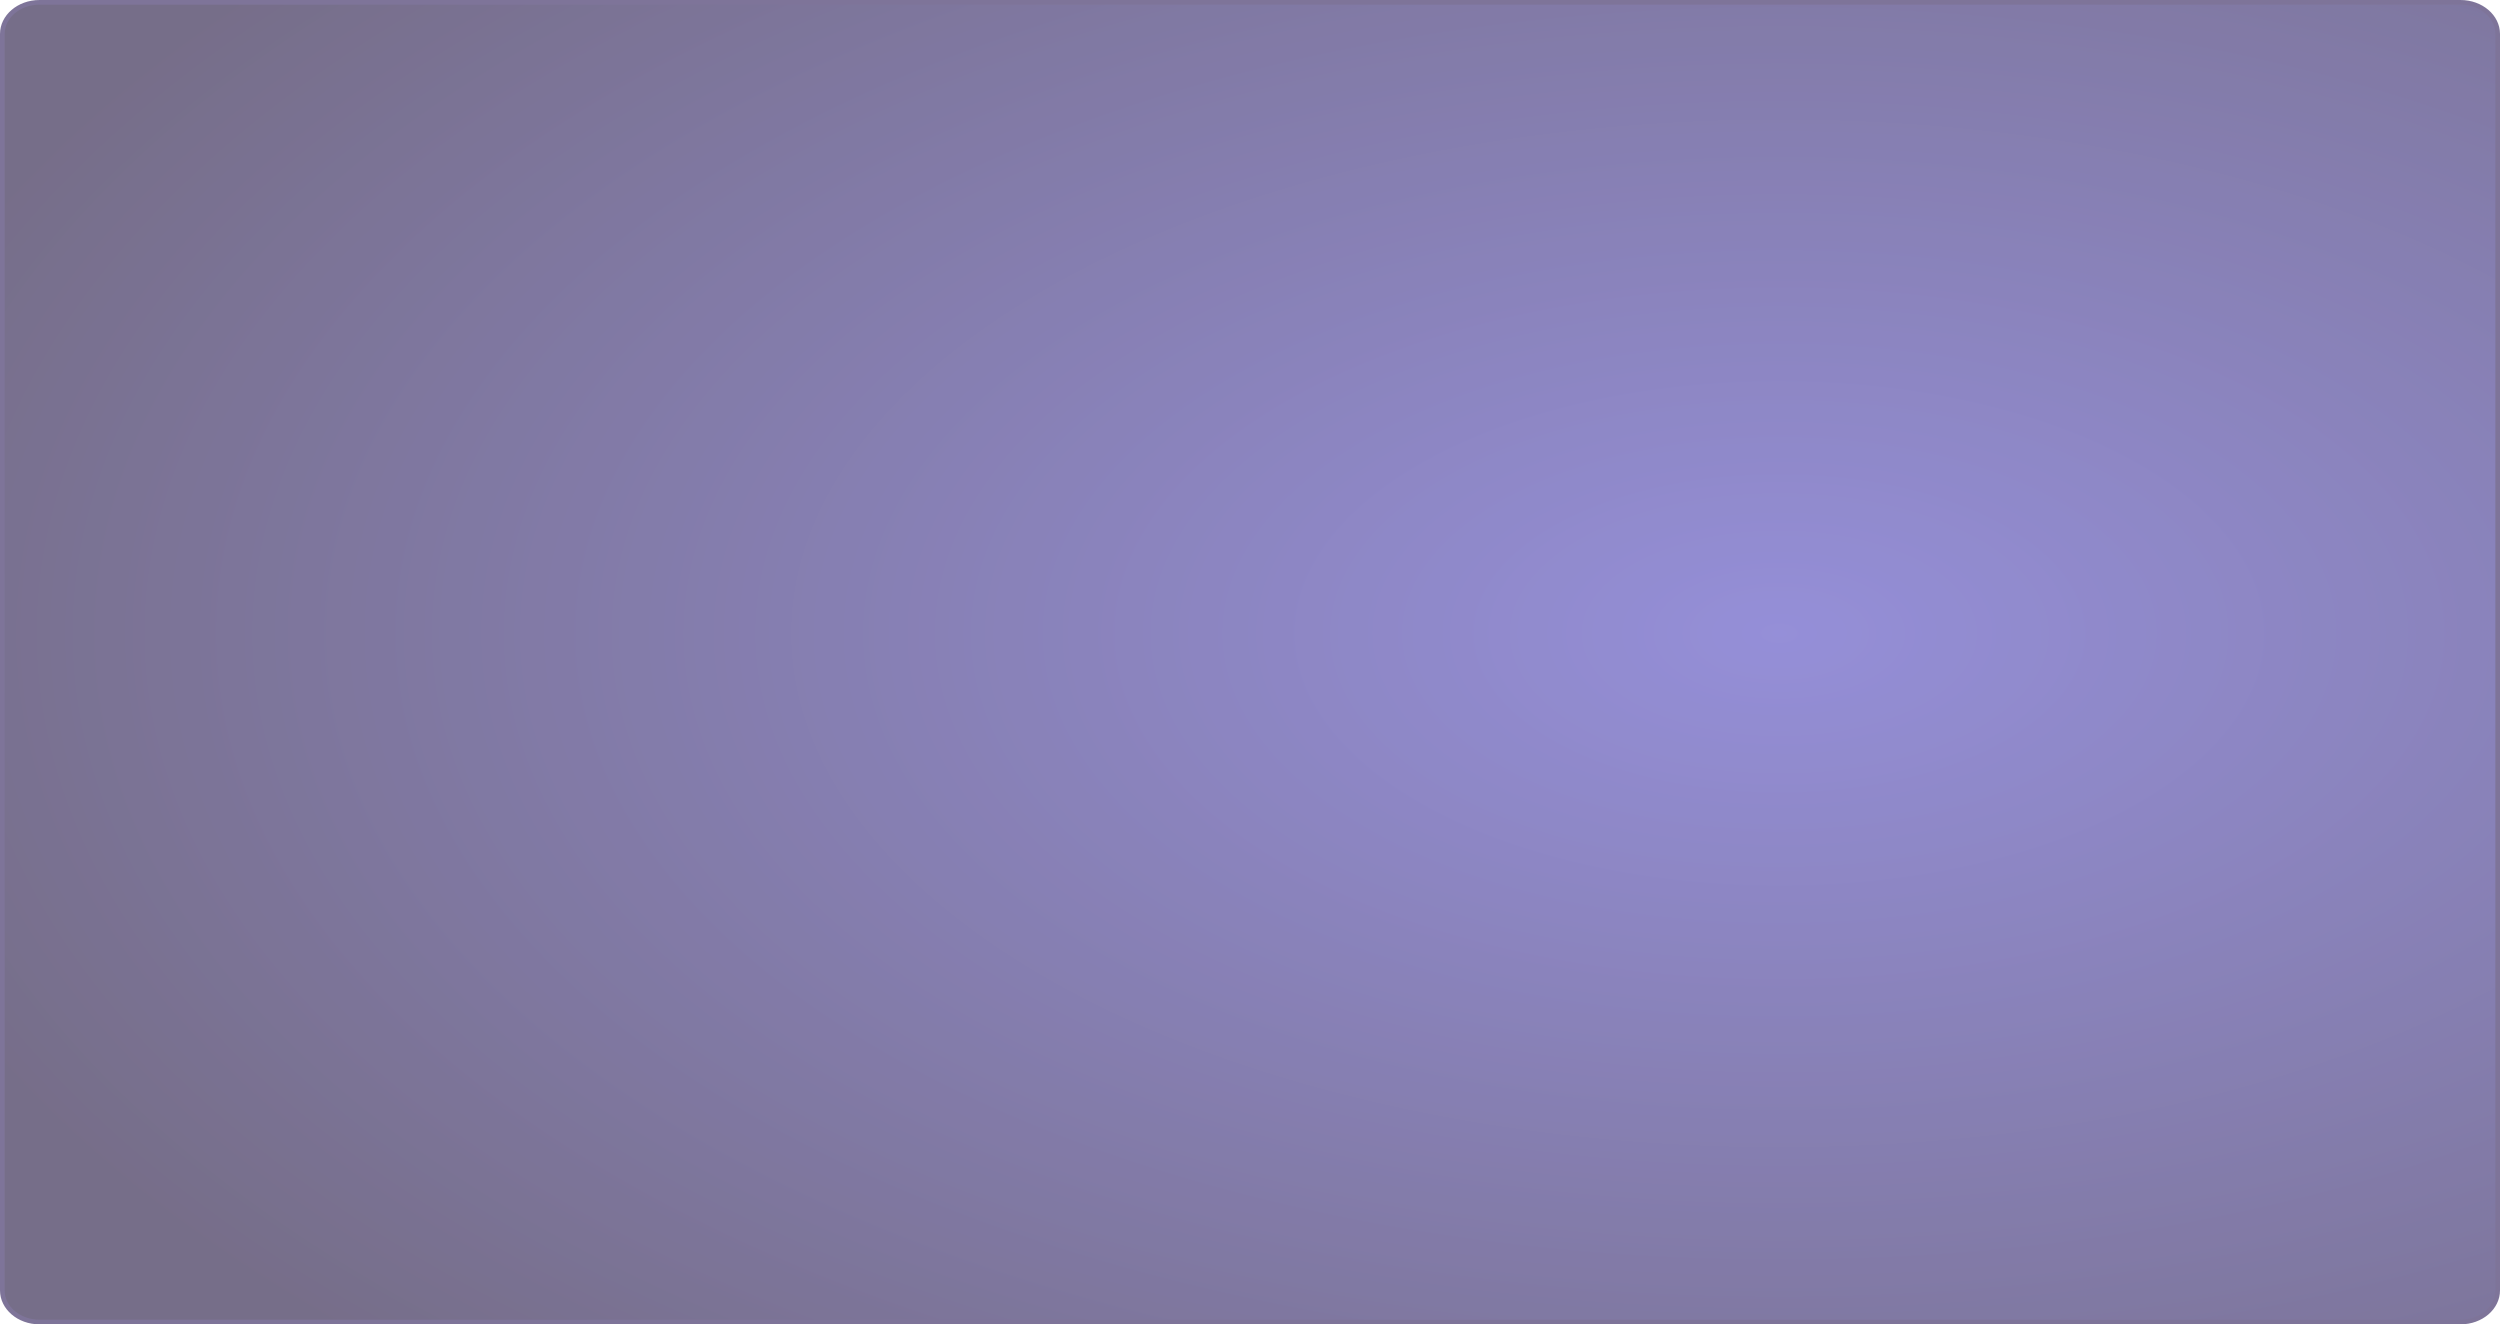 <svg xmlns="http://www.w3.org/2000/svg" xmlns:xlink="http://www.w3.org/1999/xlink" width="538" height="285" viewBox="0 0 538 285"><defs><style>.a{opacity:0.6;fill:url(#a);}.b,.c{stroke:none;}.c{fill:#281855;}</style><radialGradient id="a" cx="0.71" cy="0.478" r="0.784" gradientUnits="objectBoundingBox"><stop offset="0" stop-color="#4e44be"/><stop offset="1" stop-color="#1b0d3a"/></radialGradient></defs><g transform="translate(-16 -2159)"><g class="a" transform="translate(16 2159)"><path class="b" d="M 529.494 284.5 L 8.506 284.5 C 4.091 284.5 0.5 281.446 0.5 277.692 L 0.5 7.308 C 0.5 3.554 4.091 0.5 8.506 0.5 L 529.494 0.5 C 533.909 0.5 537.5 3.554 537.5 7.308 L 537.5 277.692 C 537.5 281.446 533.909 284.5 529.494 284.5 Z"/><path class="c" d="M 8.506 1 C 4.367 1 1 3.83 1 7.308 L 1 277.692 C 1 281.17 4.367 284 8.506 284 L 529.494 284 C 533.633 284 537 281.17 537 277.692 L 537 7.308 C 537 3.83 533.633 1 529.494 1 L 8.506 1 M 8.506 0 L 529.494 0 C 534.192 0 538 3.272 538 7.308 L 538 277.692 C 538 281.728 534.192 285 529.494 285 L 8.506 285 C 3.808 285 0 281.728 0 277.692 L 0 7.308 C 0 3.272 3.808 0 8.506 0 Z"/></g></g></svg>